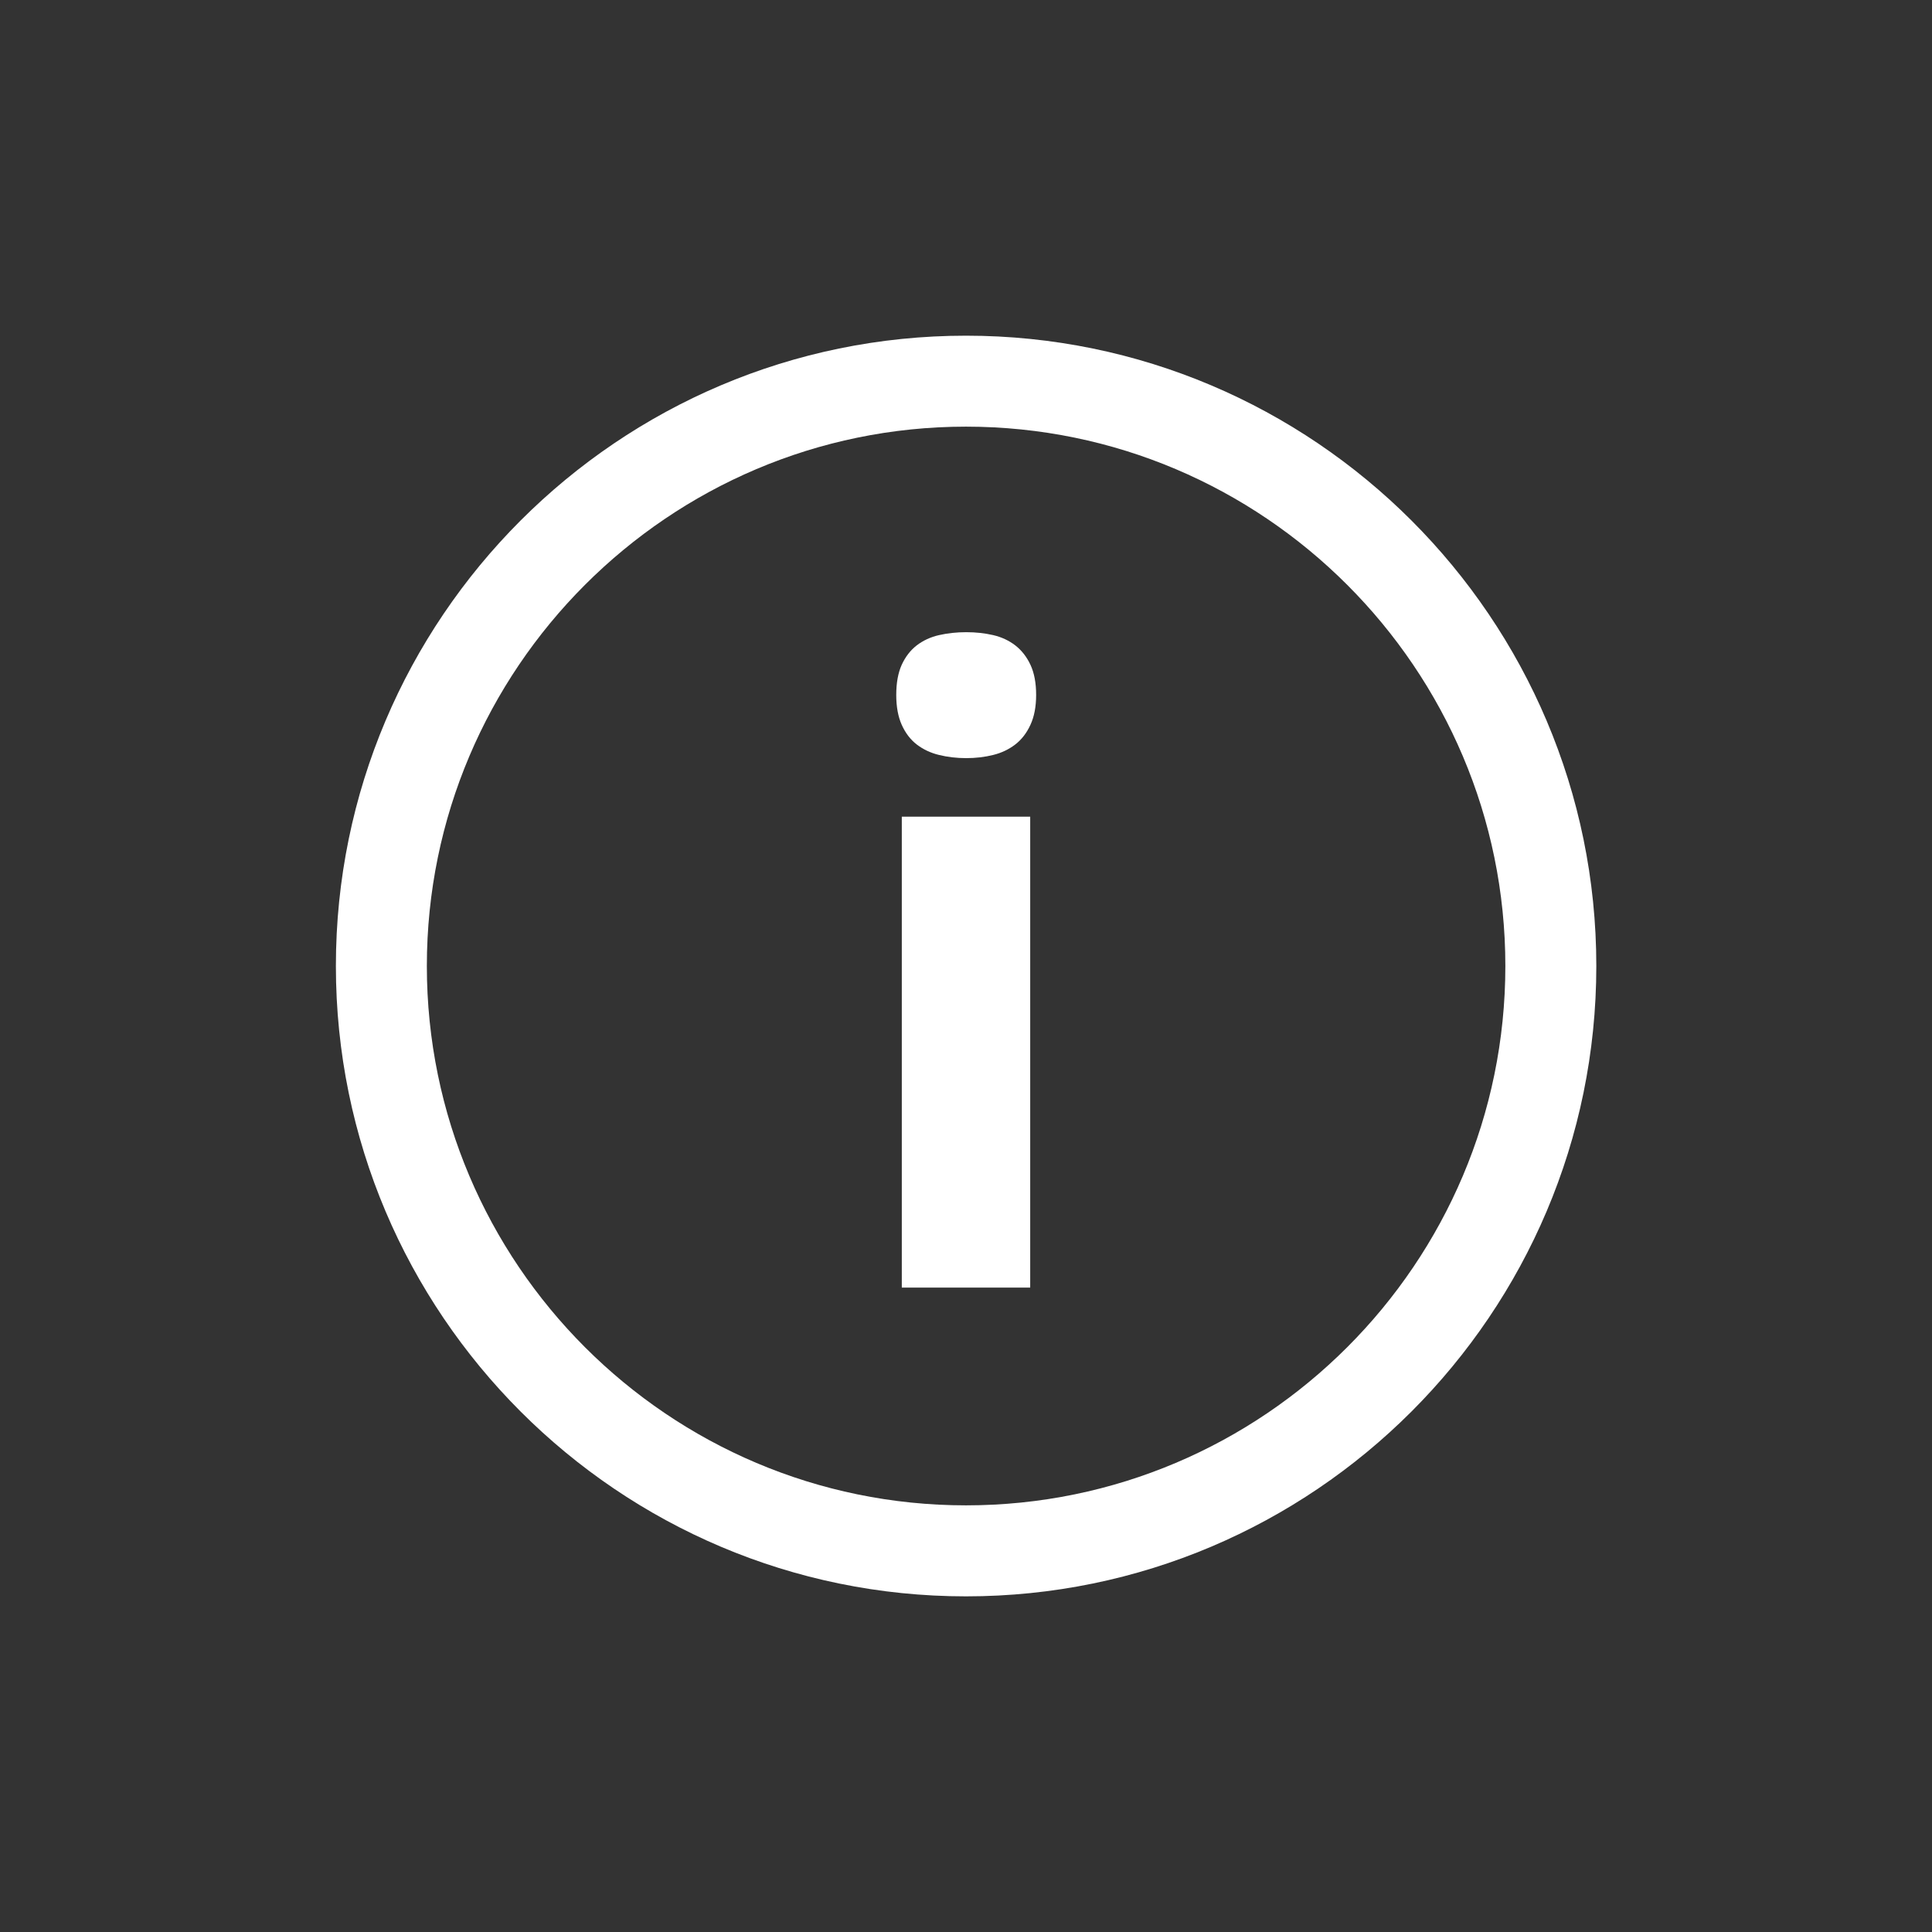 <?xml version="1.0" encoding="utf-8"?>
<!DOCTYPE svg PUBLIC "-//W3C//DTD SVG 1.1//EN" "http://www.w3.org/Graphics/SVG/1.1/DTD/svg11.dtd">
<svg version="1.1" xmlns="http://www.w3.org/2000/svg" xmlns:xlink="http://www.w3.org/1999/xlink" width="120"
	 height="120" xml:space="preserve">
<rect width="100%" height="100%" fill="#333333" stroke="none"/>
<g
     id="g12"
     transform="matrix(1.25,0,0,-1.25,0,120)">
<g id='g1492'>
  <g id='g1494'>
    <g transform='translate(50.45,63.93)' id='g1500'>
      <path style='fill:white;fill-opacity:1;fill-rule:nonzero;stroke:none' d='M 0,0 C -0.315,0.242 -0.681,0.415 -1.102,0.512 -1.519,0.608 -1.966,0.657 -2.439,0.657 -2.914,0.657 -3.364,0.608 -3.789,0.512 -4.215,0.415 -4.584,0.242 -4.9,0 -5.214,-0.243 -5.461,-0.566 -5.644,-0.963 -5.824,-1.361 -5.916,-1.861 -5.916,-2.461 -5.916,-3.047 -5.824,-3.543 -5.644,-3.945 -5.461,-4.352 -5.214,-4.678 -4.9,-4.921 -4.584,-5.163 -4.215,-5.341 -3.789,-5.444 -3.364,-5.548 -2.914,-5.601 -2.439,-5.601 -1.966,-5.601 -1.519,-5.548 -1.102,-5.444 -0.681,-5.341 -0.315,-5.163 0,-4.921 0.313,-4.678 0.566,-4.352 0.752,-3.945 0.939,-3.543 1.035,-3.047 1.035,-2.461 1.035,-1.861 0.939,-1.361 0.752,-0.963 0.566,-0.566 0.313,-0.243 0,0' id='path1502'/>
    </g>
    <path style='fill:white;fill-opacity:1;fill-rule:nonzero;stroke:none' d='M 44.81,32.02 51.19,32.02 51.19,55.42 44.81,55.42 44.81,32.02 z' id='path1504'/>
    <g transform='translate(48,21.2)' id='g1506'>
      <path style='fill:white;fill-opacity:1;fill-rule:nonzero;stroke:none' d='M 0,0 C -14.77,0 -26.79,12.02 -26.79,26.8 -26.79,41.57 -14.77,53.6 0,53.6 14.78,53.6 26.8,41.57 26.8,26.8 26.8,12.02 14.78,0 0,0 M 0,58.12 C -17.27,58.12 -31.31,44.07 -31.31,26.8 -31.31,9.527 -17.27,-4.522 0,-4.522 17.27,-4.522 31.32,9.527 31.32,26.8 31.32,44.07 17.27,58.12 0,58.12' id='path1508'/>
    </g>
  </g>
</g></g>
</svg>
